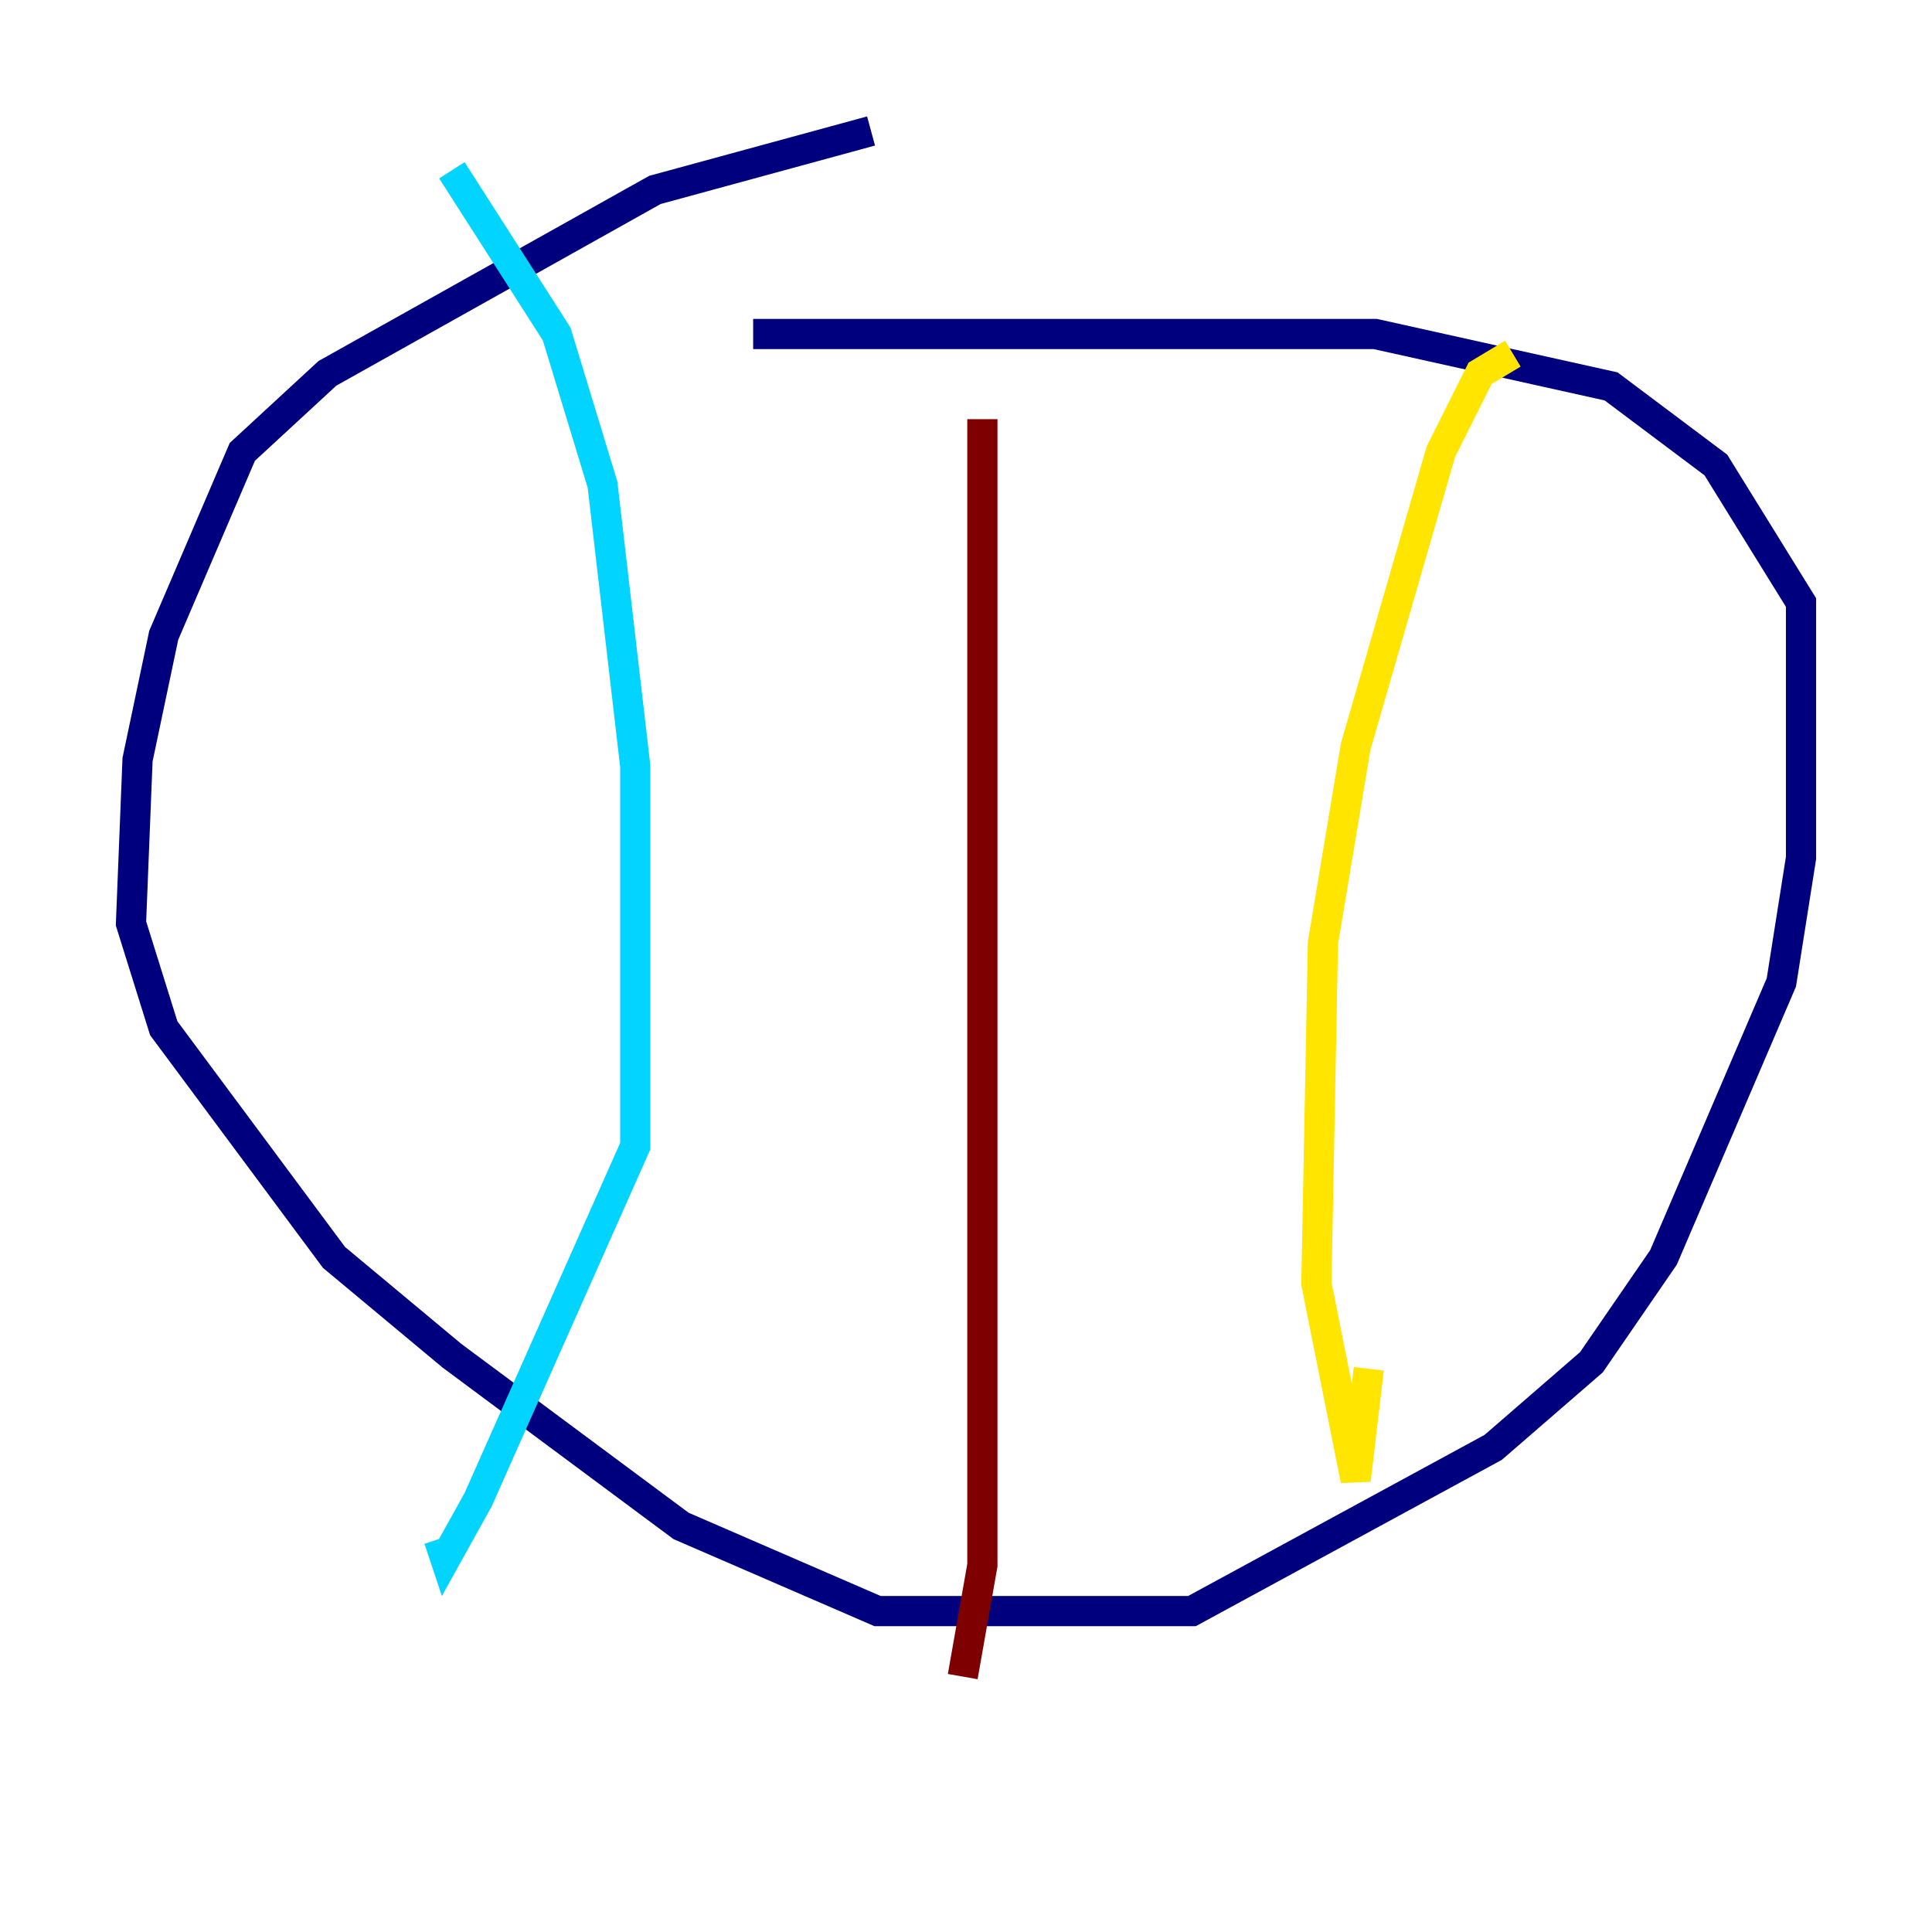 <?xml version="1.0" encoding="utf-8" ?>
<svg baseProfile="tiny" height="128" version="1.2" viewBox="0,0,128,128" width="128" xmlns="http://www.w3.org/2000/svg" xmlns:ev="http://www.w3.org/2001/xml-events" xmlns:xlink="http://www.w3.org/1999/xlink"><defs /><polyline fill="none" points="57.709,8.678 43.39,12.583 21.695,24.732 16.054,29.939 10.848,42.088 9.112,50.332 8.678,61.18 10.848,68.122 22.129,83.308 29.939,89.817 45.125,101.098 58.142,106.739 78.969,106.739 98.929,95.891 105.437,90.251 110.21,83.308 118.02,65.085 119.322,56.841 119.322,39.919 113.681,30.807 106.739,25.6 91.119,22.129 49.898,22.129" stroke="#00007f" stroke-width="2" /><polyline fill="none" points="29.939,11.281 36.881,22.129 39.919,32.108 42.088,50.766 42.088,75.932 31.675,99.363 29.505,103.268 29.071,101.966" stroke="#00d4ff" stroke-width="2" /><polyline fill="none" points="100.231,23.43 98.061,24.732 95.458,29.939 89.817,49.464 87.647,62.481 87.214,85.044 89.817,98.061 90.685,90.685" stroke="#ffe500" stroke-width="2" /><polyline fill="none" points="65.085,27.77 65.085,103.702 63.783,111.078" stroke="#7f0000" stroke-width="2" /></svg>